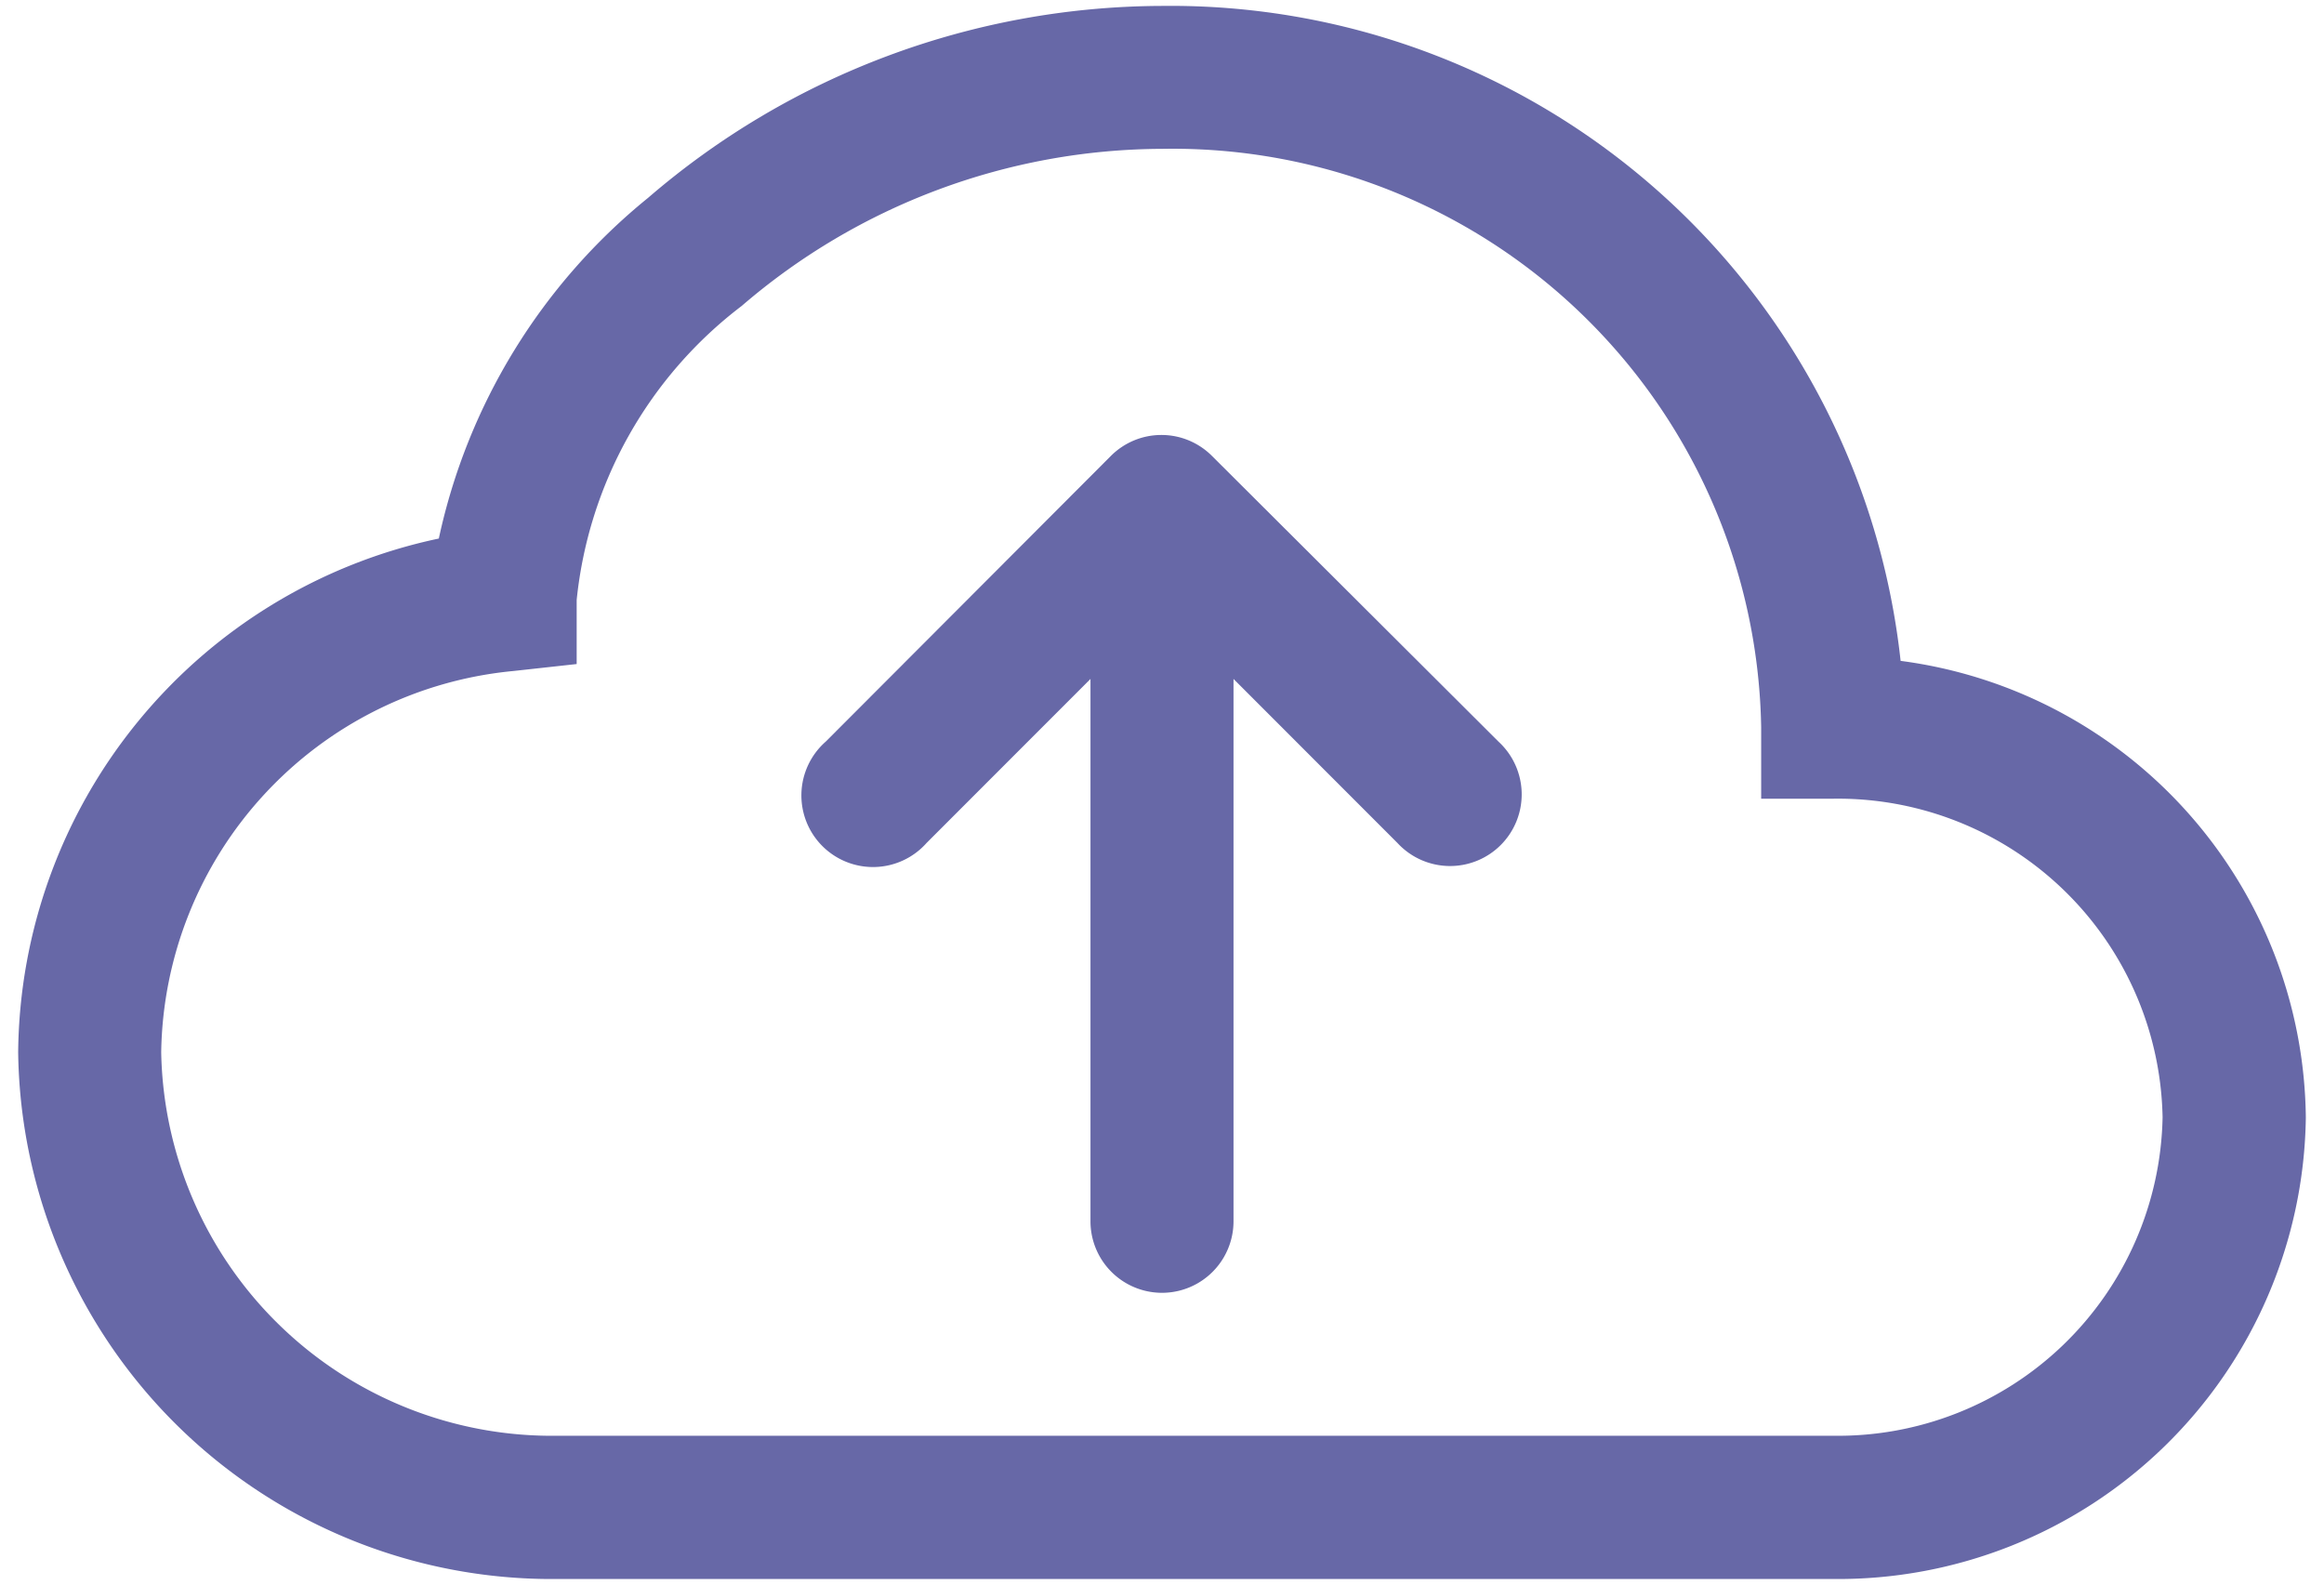 <svg id="구성_요소_11_1" data-name="구성 요소 11 – 1" xmlns="http://www.w3.org/2000/svg" xmlns:xlink="http://www.w3.org/1999/xlink" width="22" height="15" viewBox="0 0 22 15">
  <defs>
    <clipPath id="clip-path">
      <rect id="사각형_17513" data-name="사각형 17513" width="22" height="15" transform="translate(-0.172 -0.056)" fill="#6768a7"/>
    </clipPath>
  </defs>
  <g id="그룹_5580" data-name="그룹 5580" transform="translate(0.172 0.056)" clip-path="url(#clip-path)">
    <path id="패스_6151" data-name="패스 6151" d="M8.4,3.2a.676.676,0,0,1,.957,0h0L12.07,5.905a.678.678,0,1,1-.958.958L9.561,5.311v5.134a.677.677,0,1,1-1.354,0V5.311L6.656,6.863A.678.678,0,1,1,5.7,5.905Z" transform="translate(1.944 1.06)" fill="#6768a7"/>
    <path id="패스_6152" data-name="패스 6152" d="M5.964,1.816A7.481,7.481,0,0,1,10.828,0,6.952,6.952,0,0,1,17.82,6.2a4.407,4.407,0,0,1,3.836,4.323,4.428,4.428,0,0,1-4.484,4.368H5.118A5.052,5.052,0,0,1,0,9.905,5.018,5.018,0,0,1,3.982,5.042,5.692,5.692,0,0,1,5.964,1.816m.884,1.025A4.008,4.008,0,0,0,5.287,5.624V6.23l-.6.066A3.681,3.681,0,0,0,1.354,9.905a3.7,3.7,0,0,0,3.764,3.63H17.172A3.074,3.074,0,0,0,20.3,10.521a3.074,3.074,0,0,0-3.131-3.016H16.5V6.828a5.571,5.571,0,0,0-5.667-5.475A6.127,6.127,0,0,0,6.847,2.842Z" fill="#6768a7"/>
  </g>
</svg>
